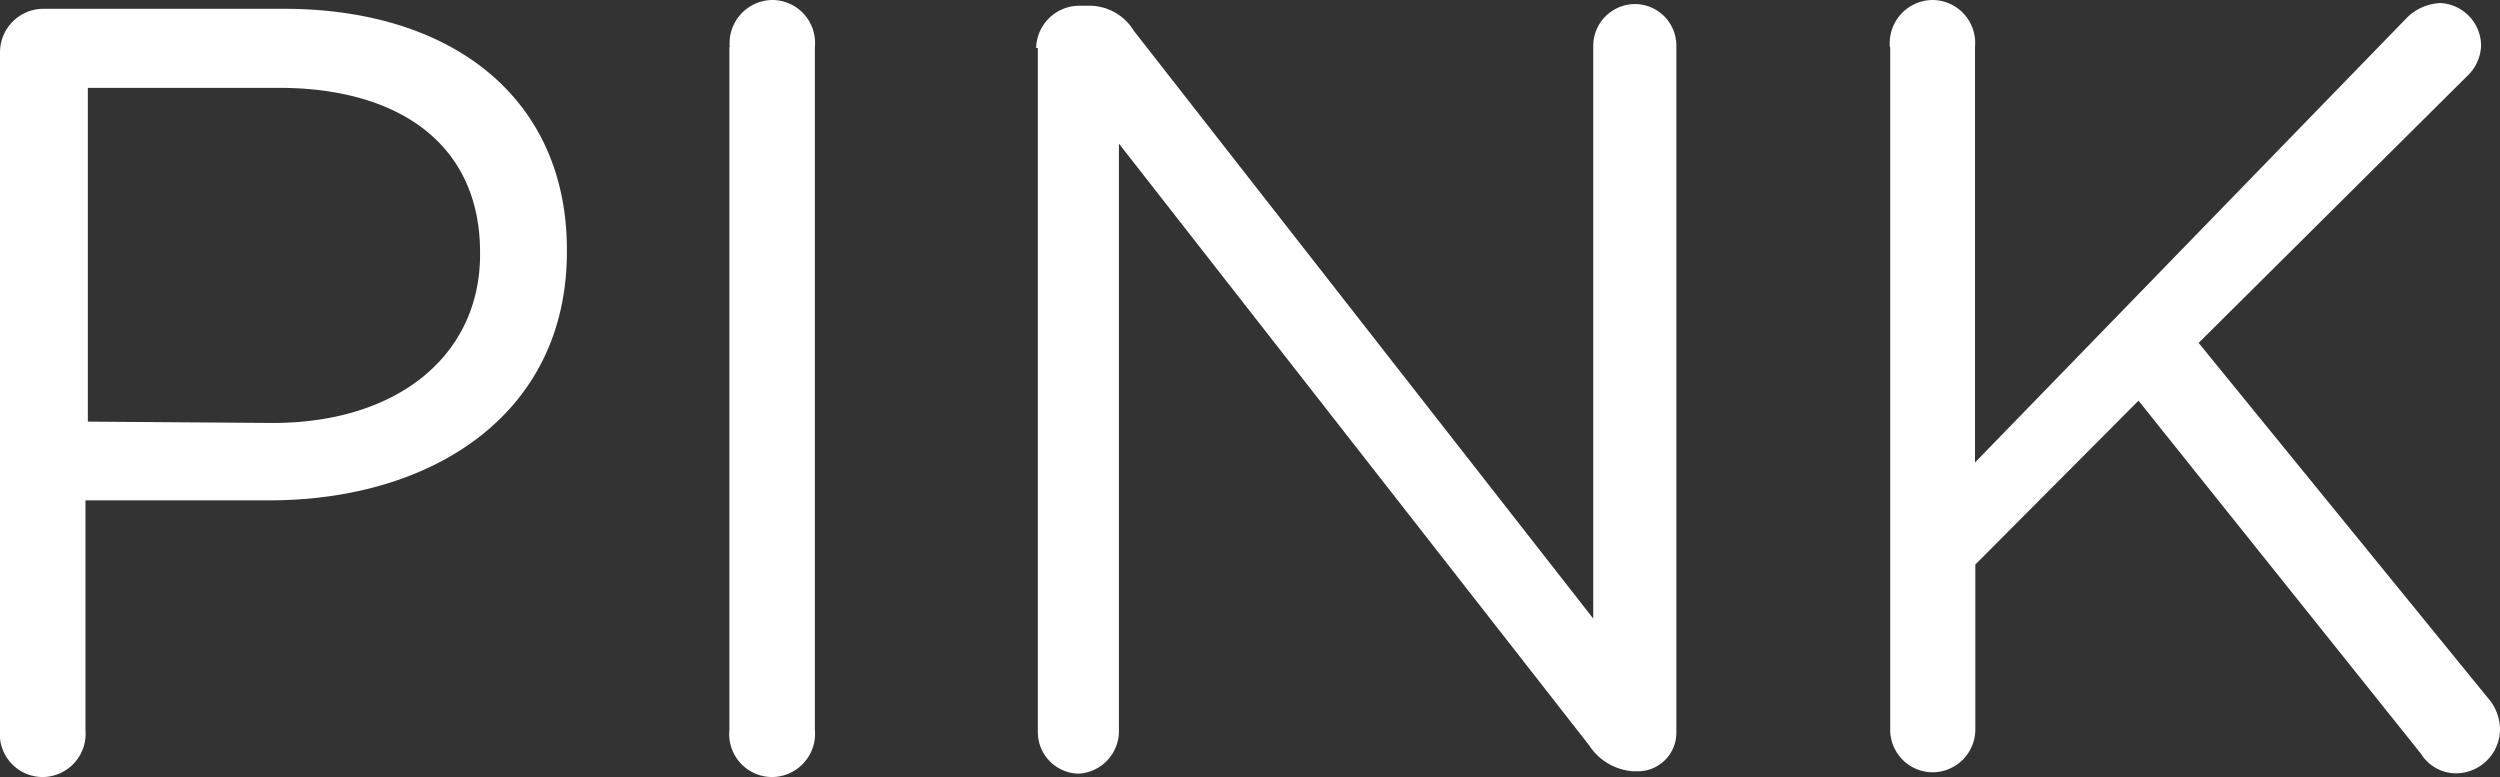 <svg width="74" height="23" viewBox="0 0 74 23" fill="none" xmlns="http://www.w3.org/2000/svg"><rect x="0" y="0" width="74" height="23" fill="#333333" stroke="none"/><path d="M0 1.55A1.29 1.29 0 0 1 1.26.26h7.13c5.06 0 8.39 2.7 8.39 7.13v.06c0 4.85-4.04 7.36-8.8 7.36H2.53v6.8A1.28 1.28 0 0 1 1.27 23 1.27 1.27 0 0 1 0 21.61V1.55Zm8.07 10.97c3.7 0 6.14-2 6.14-4.99v-.06c0-3.2-2.4-4.87-5.96-4.87H2.6v9.88l5.48.04ZM21.6 1.39A1.28 1.28 0 0 1 22.85 0a1.27 1.27 0 0 1 1.27 1.39V21.6A1.28 1.28 0 0 1 22.86 23a1.27 1.27 0 0 1-1.27-1.39V1.4ZM30.67 1.42A1.28 1.28 0 0 1 31.93.17h.34a1.54 1.54 0 0 1 1.29.74l13.6 17.4V1.36A1.24 1.24 0 0 1 48.39.12a1.23 1.23 0 0 1 1.23 1.24v20.3a1.14 1.14 0 0 1-1.15 1.17h-.13a1.7 1.7 0 0 1-1.31-.78L33.12 4.25v17.4a1.26 1.26 0 0 1-1.2 1.25 1.23 1.23 0 0 1-1.2-1.25V1.42h-.05ZM55.94 1.39A1.28 1.28 0 0 1 57.2 0a1.27 1.27 0 0 1 1.26 1.39v12.3L71.23.54c.26-.27.62-.43 1-.45a1.27 1.27 0 0 1 1.21 1.26 1.29 1.29 0 0 1-.41.9l-7.95 7.9 8.57 10.52c.23.26.35.6.35.94a1.31 1.31 0 0 1-1.34 1.28 1.23 1.23 0 0 1-1-.58L63.3 11.86l-4.83 4.85v4.88a1.27 1.27 0 0 1-1.26 1.27 1.26 1.26 0 0 1-1.26-1.27V1.4h-.01Z" fill="#fff"/></svg>